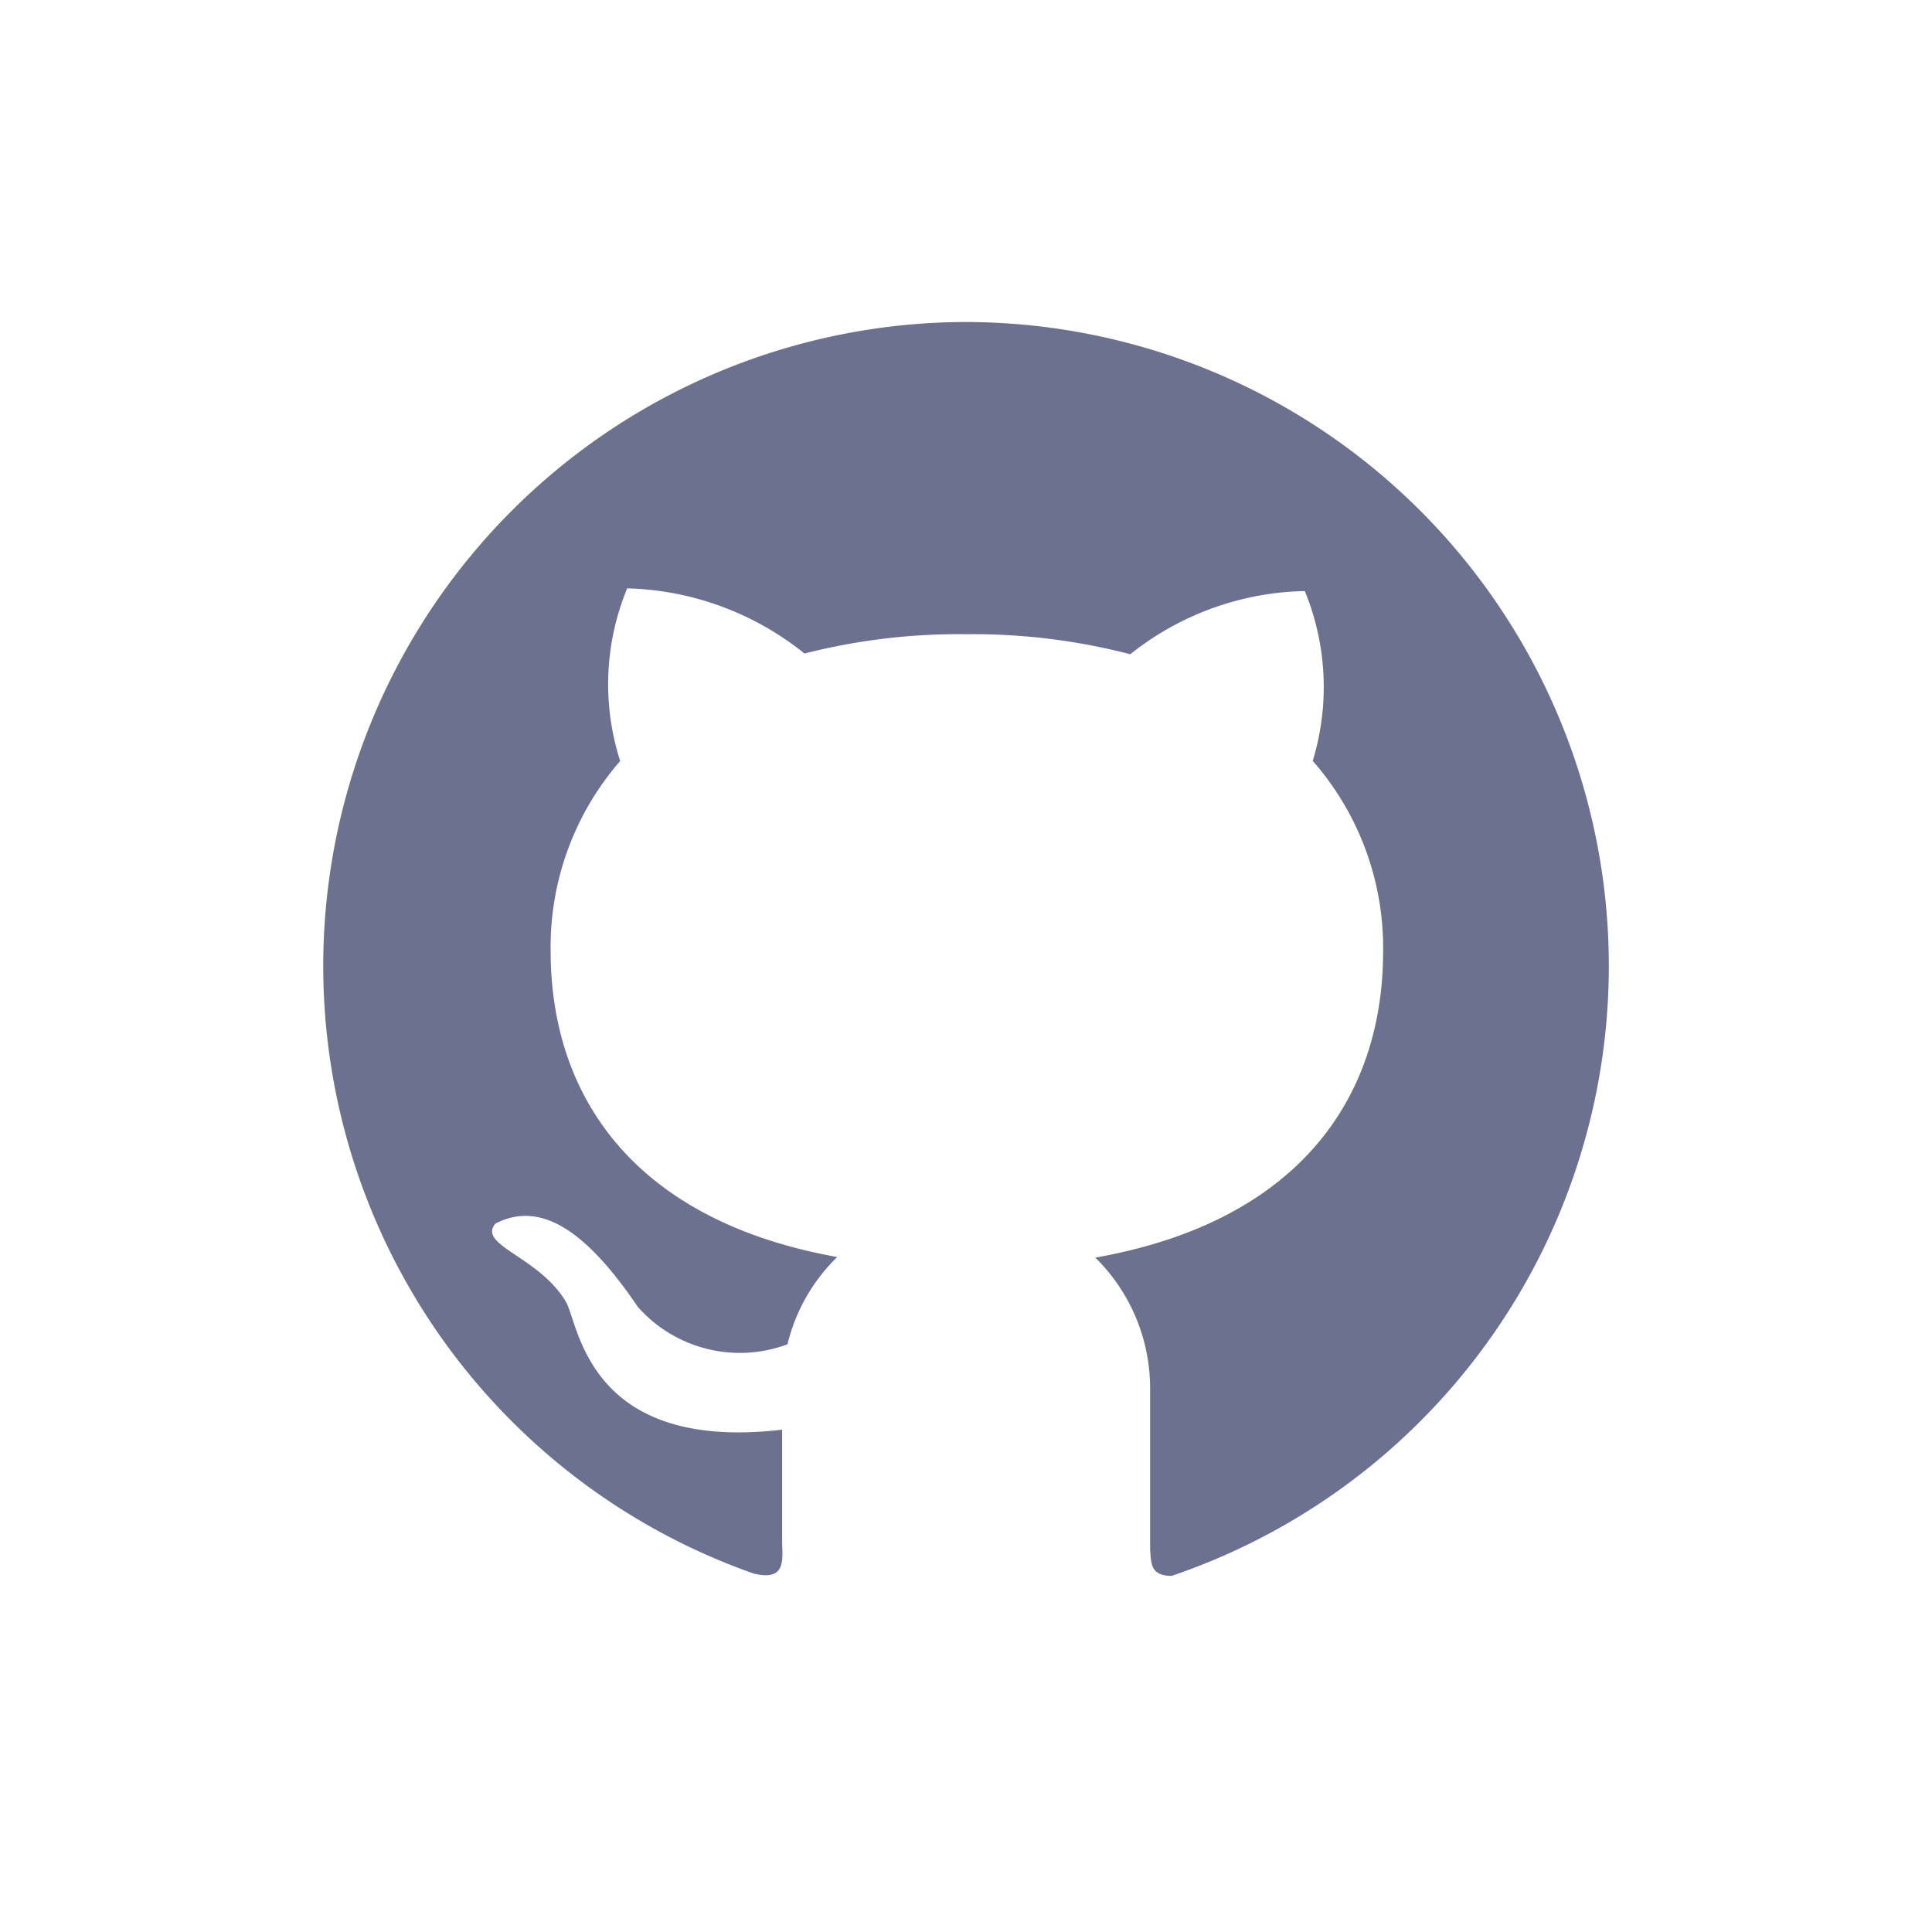 <svg xmlns="http://www.w3.org/2000/svg" width="30" height="30" viewBox="0 0 30 30">
  <g id="组_50" data-name="组 50" transform="translate(6482 -1849)">
    <g id="编组-18" transform="translate(-6482 1849)">
      <rect id="矩形" width="30" height="30" fill="none"/>
      <g id="github" transform="translate(5 5)">
        <path id="路径" d="M10,0A10,10,0,0,0,6.7,19.433c.525.132.445-.241.445-.5V17.2c-3.032.355-3.155-1.651-3.358-1.986-.411-.7-1.383-.88-1.093-1.215.69-.355,1.394.089,2.21,1.294a2.113,2.113,0,0,0,2.324.581A2.819,2.819,0,0,1,8,14.519C4.86,13.956,3.55,12.039,3.55,9.76A4.4,4.4,0,0,1,4.63,6.817a3.9,3.9,0,0,1,.109-2.681A4.575,4.575,0,0,1,7.492,5.148a9.707,9.707,0,0,1,2.523-.3,9.717,9.717,0,0,1,2.536.311,4.481,4.481,0,0,1,2.71-.981,3.925,3.925,0,0,1,.123,2.637,4.4,4.4,0,0,1,1.093,2.956c0,2.284-1.318,4.2-4.469,4.757a2.849,2.849,0,0,1,.851,2.033V19.07c.018.2,0,.4.335.4A10,10,0,0,0,10,0Z" fill="#6c718f"/>
      </g>
    </g>
  </g>
</svg>
